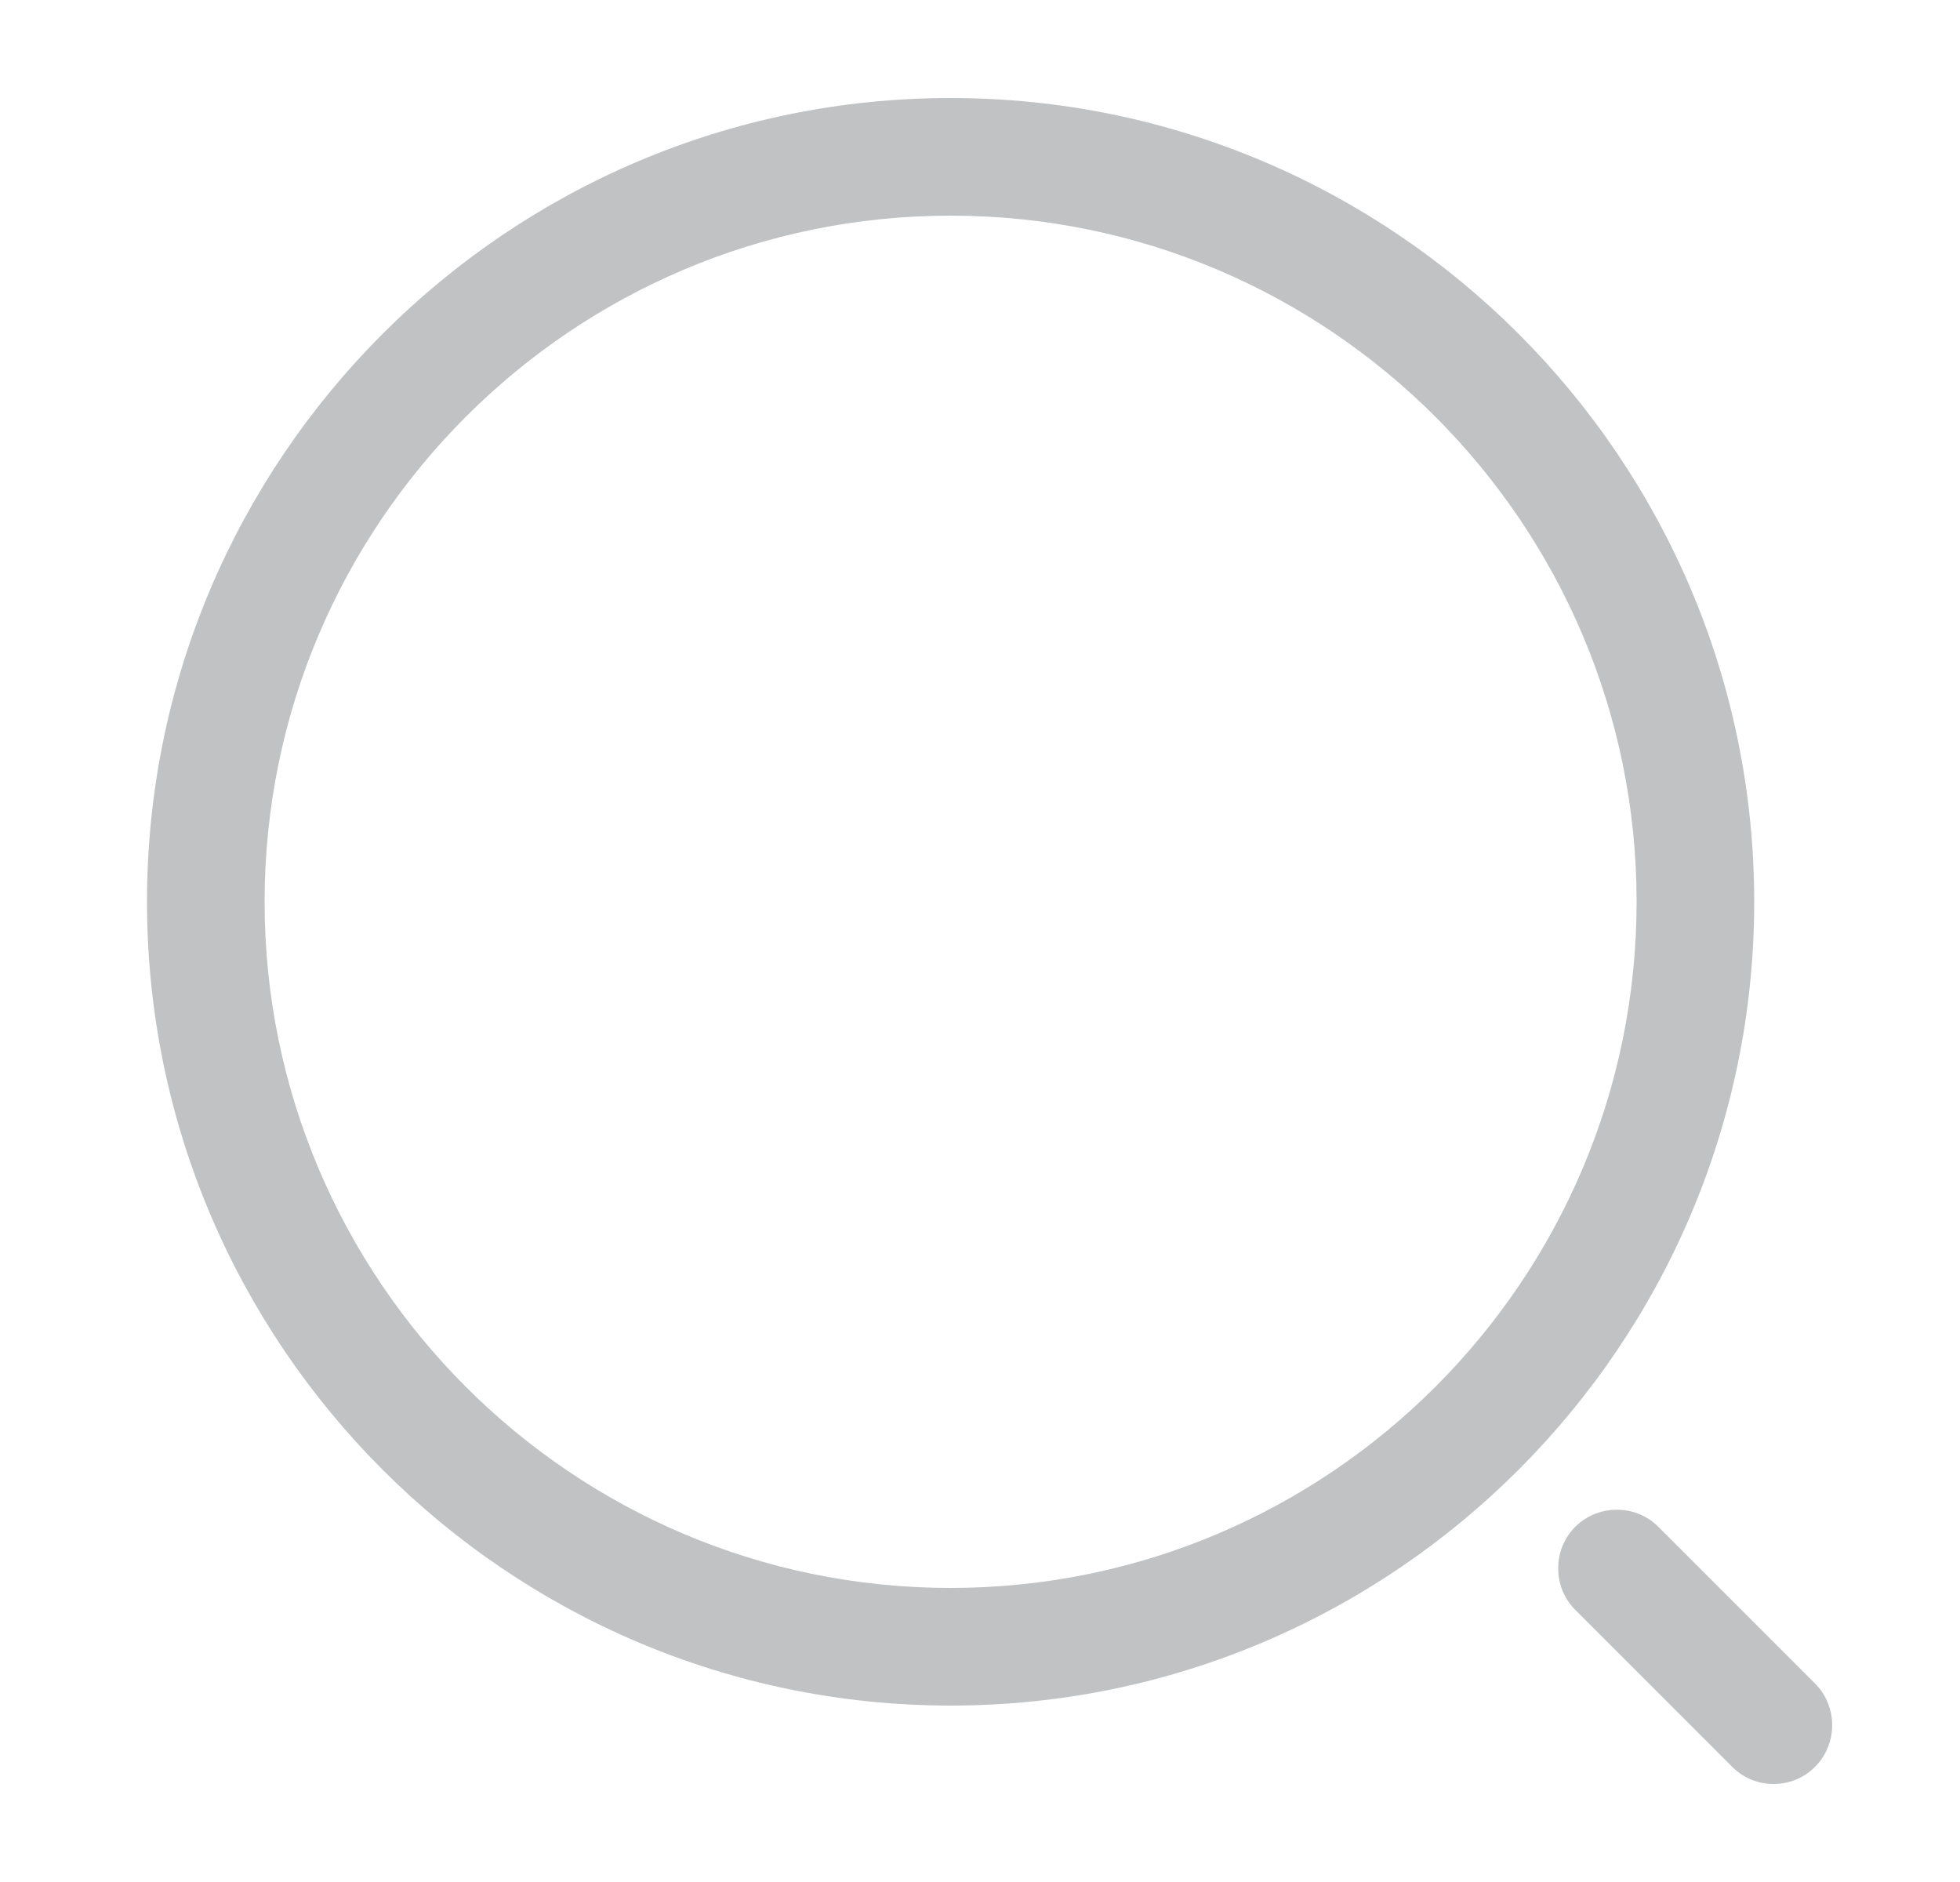 <svg width="25" height="24" viewBox="0 0 25 24" fill="none" xmlns="http://www.w3.org/2000/svg">
<g id="vuesax/outline/search-normal">
    <g id="search-normal">
        <path id="Vector" d="M12.125 21.75C6.475 21.75 1.875 17.15 1.875 11.5C1.875 5.85 6.475 1.25 12.125 1.25C17.775 1.25 22.375 5.85 22.375 11.5C22.375 17.15 17.775 21.75 12.125 21.75ZM12.125 2.75C7.295 2.75 3.375 6.68 3.375 11.5C3.375 16.32 7.295 20.25 12.125 20.25C16.955 20.25 20.875 16.32 20.875 11.5C20.875 6.68 16.955 2.75 12.125 2.75Z" fill="#C1C2C3" />
        <path id="Vector_2" d="M22.622 22.75C22.433 22.75 22.242 22.68 22.093 22.53L20.093 20.53C19.802 20.24 19.802 19.76 20.093 19.47C20.383 19.18 20.863 19.18 21.152 19.47L23.152 21.47C23.442 21.76 23.442 22.24 23.152 22.53C23.003 22.68 22.812 22.75 22.622 22.75Z" fill="#C1C2C3" />
    </g>
</g>
</svg>